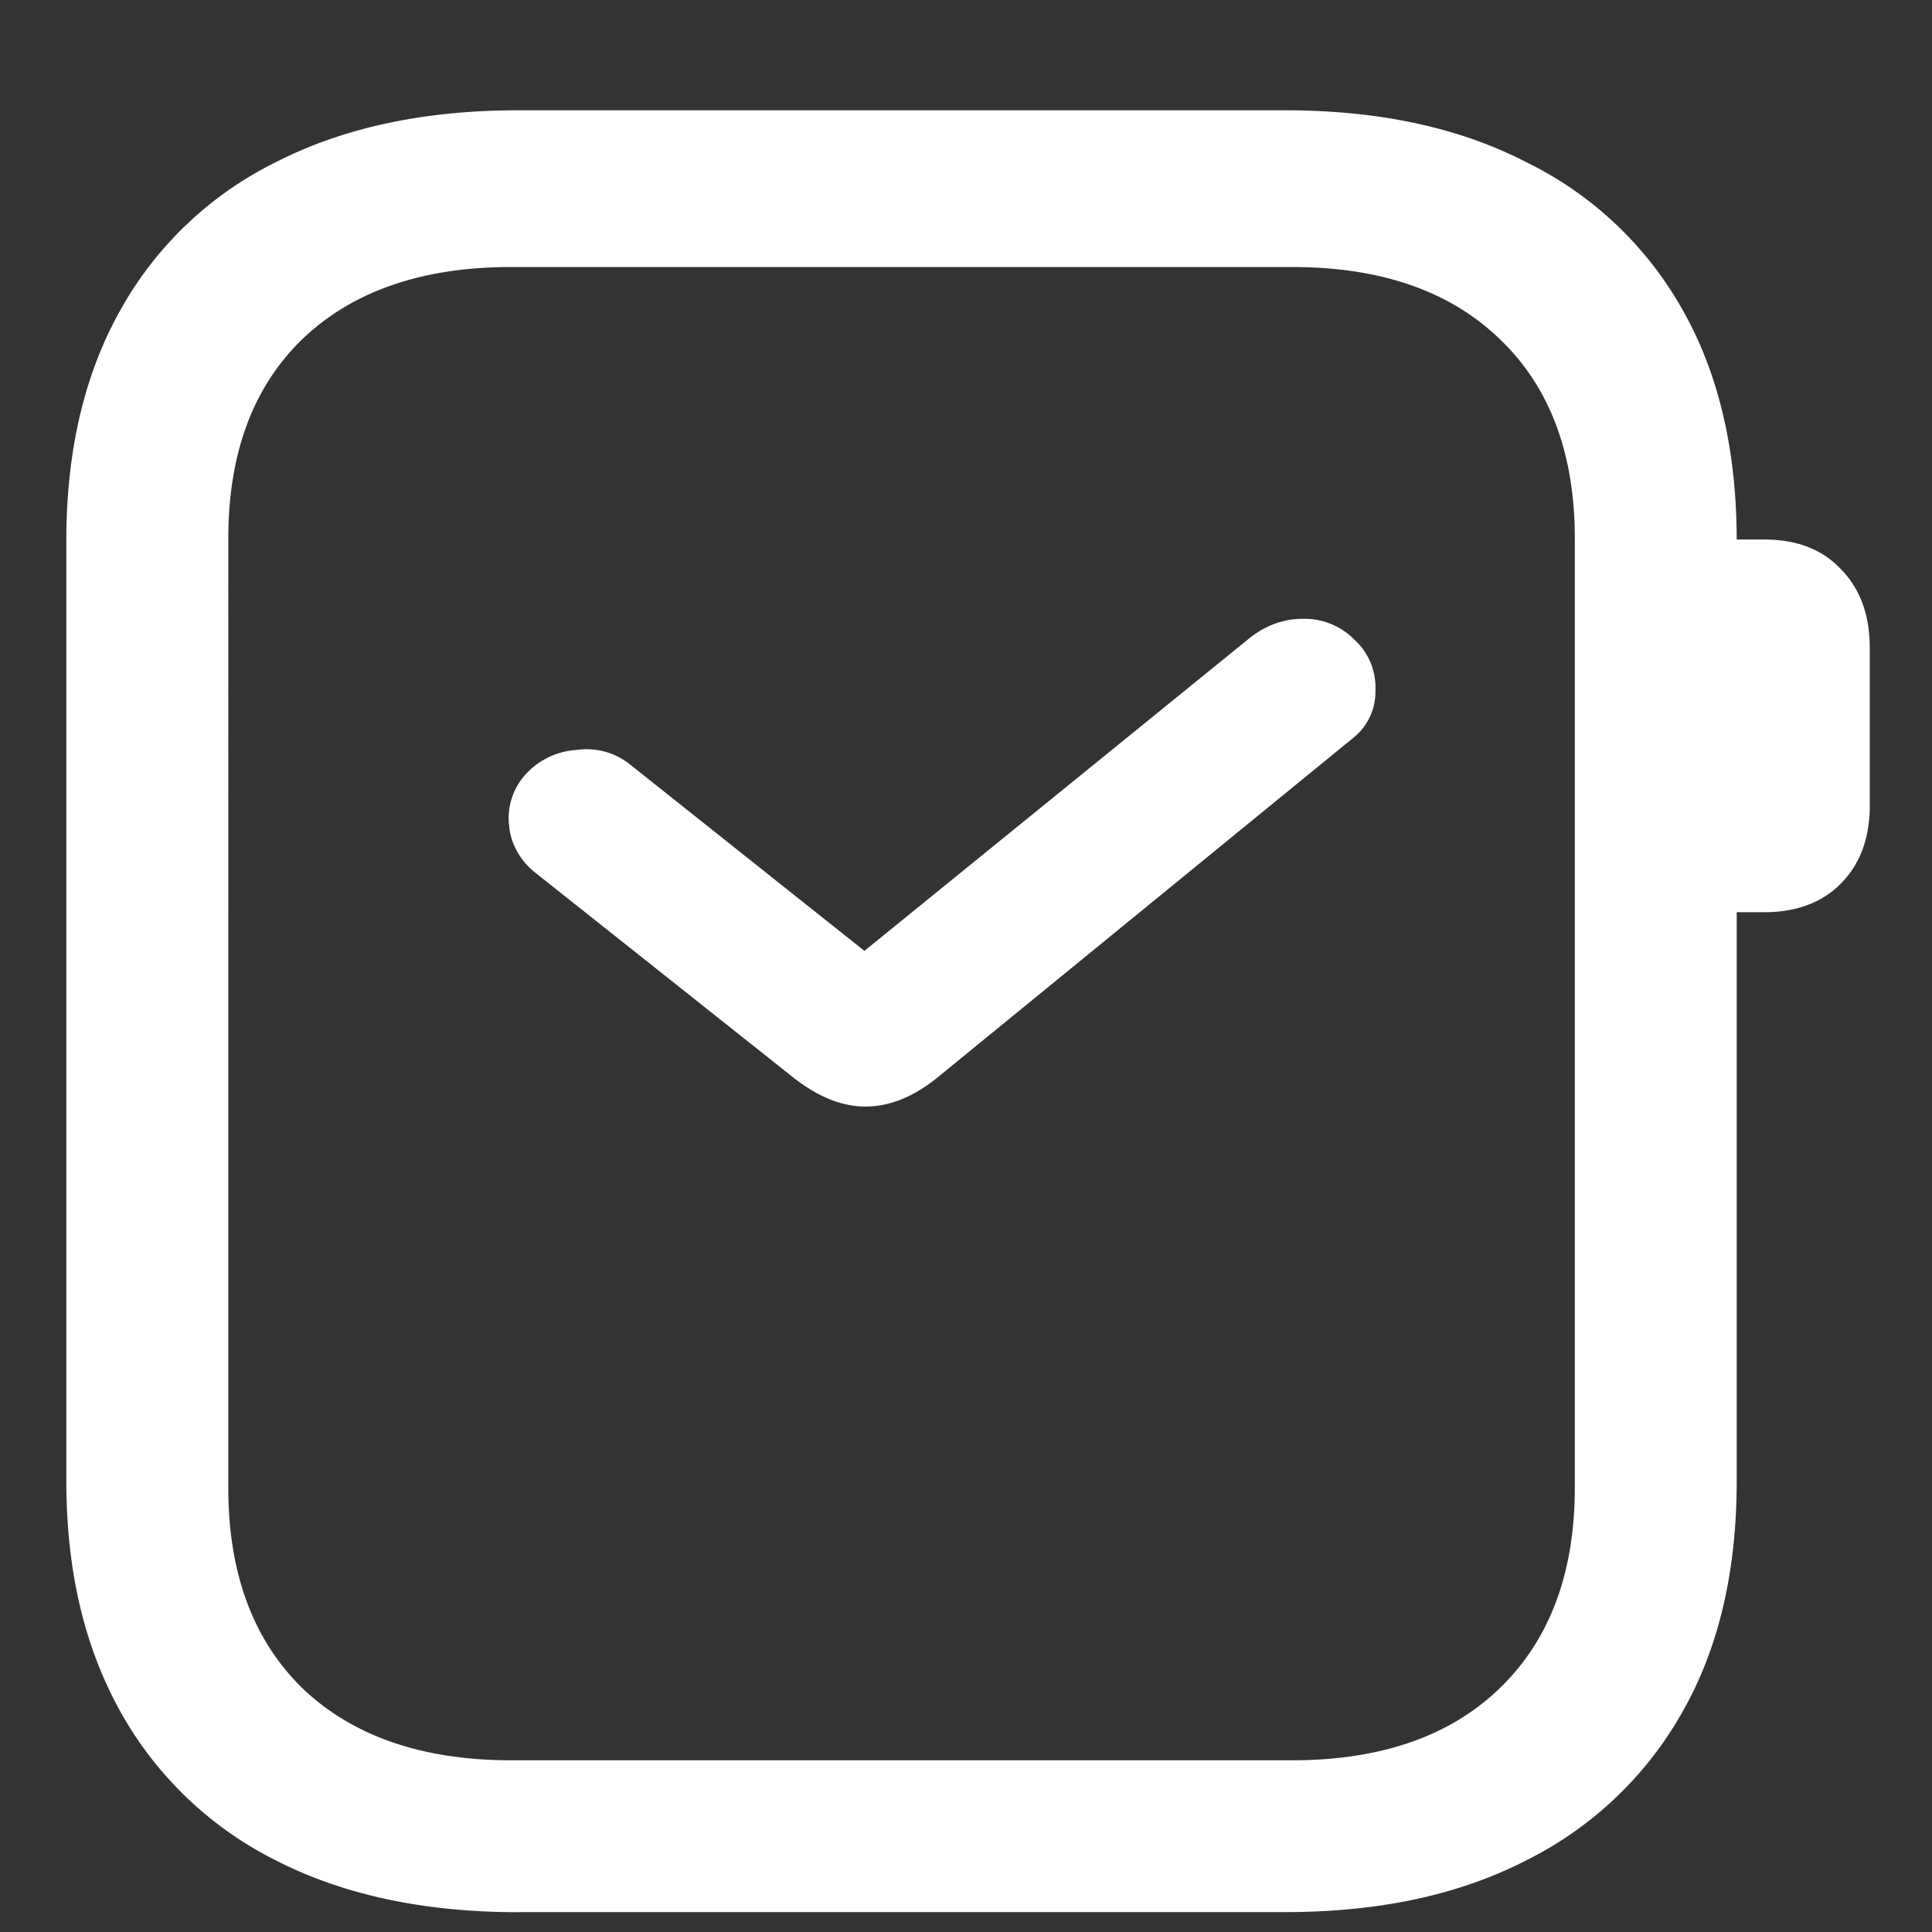 <svg xmlns="http://www.w3.org/2000/svg" width="24" height="24"><rect width="100%" height="100%" fill="#333333" stroke="none"/><path style="stroke:none;fill-rule:nonzero;fill:#fff;fill-opacity:1" d="M9.852 13.383c.308.242.605.363.898.363.3 0 .602-.121.898-.363l5.165-4.219a.73.73 0 0 0 .273-.586.805.805 0 0 0-.262-.633.87.87 0 0 0-.637-.258c-.25 0-.48.086-.687.258l-4.762 3.867-2.902-2.308a.863.863 0 0 0-.672-.188.934.934 0 0 0-.625.293.806.806 0 0 0-.215.645c.02.234.145.45.34.598Zm-3.415 10.37h9.524c1.168 0 2.168-.214 3-.644a4.547 4.547 0 0 0 1.937-1.84c.454-.796.676-1.753.676-2.87V6.718c0-1.117-.222-2.078-.676-2.875a4.476 4.476 0 0 0-1.937-1.828c-.832-.43-1.832-.645-3-.645H6.437c-1.167 0-2.171.215-3.011.645A4.47 4.47 0 0 0 1.5 3.844c-.45.797-.676 1.754-.676 2.87v11.684c0 1.118.227 2.07.676 2.872a4.518 4.518 0 0 0 1.926 1.84c.84.43 1.844.644 3.011.644Zm-.085-1.886c-1.102 0-1.965-.297-2.59-.89-.617-.602-.926-1.43-.926-2.497V6.691c0-1.062.309-1.89.926-2.484.625-.594 1.488-.89 2.59-.89h9.699c1.097 0 1.957.296 2.574.89.625.594.938 1.422.938 2.484v11.786c0 1.066-.313 1.898-.938 2.5-.617.593-1.477.89-2.574.89Zm15-10.535h.562c.398 0 .715-.117.95-.352.241-.242.363-.566.363-.972V8.05c0-.414-.122-.742-.364-.985-.234-.246-.55-.363-.949-.363h-.562Zm0 0"/></svg>